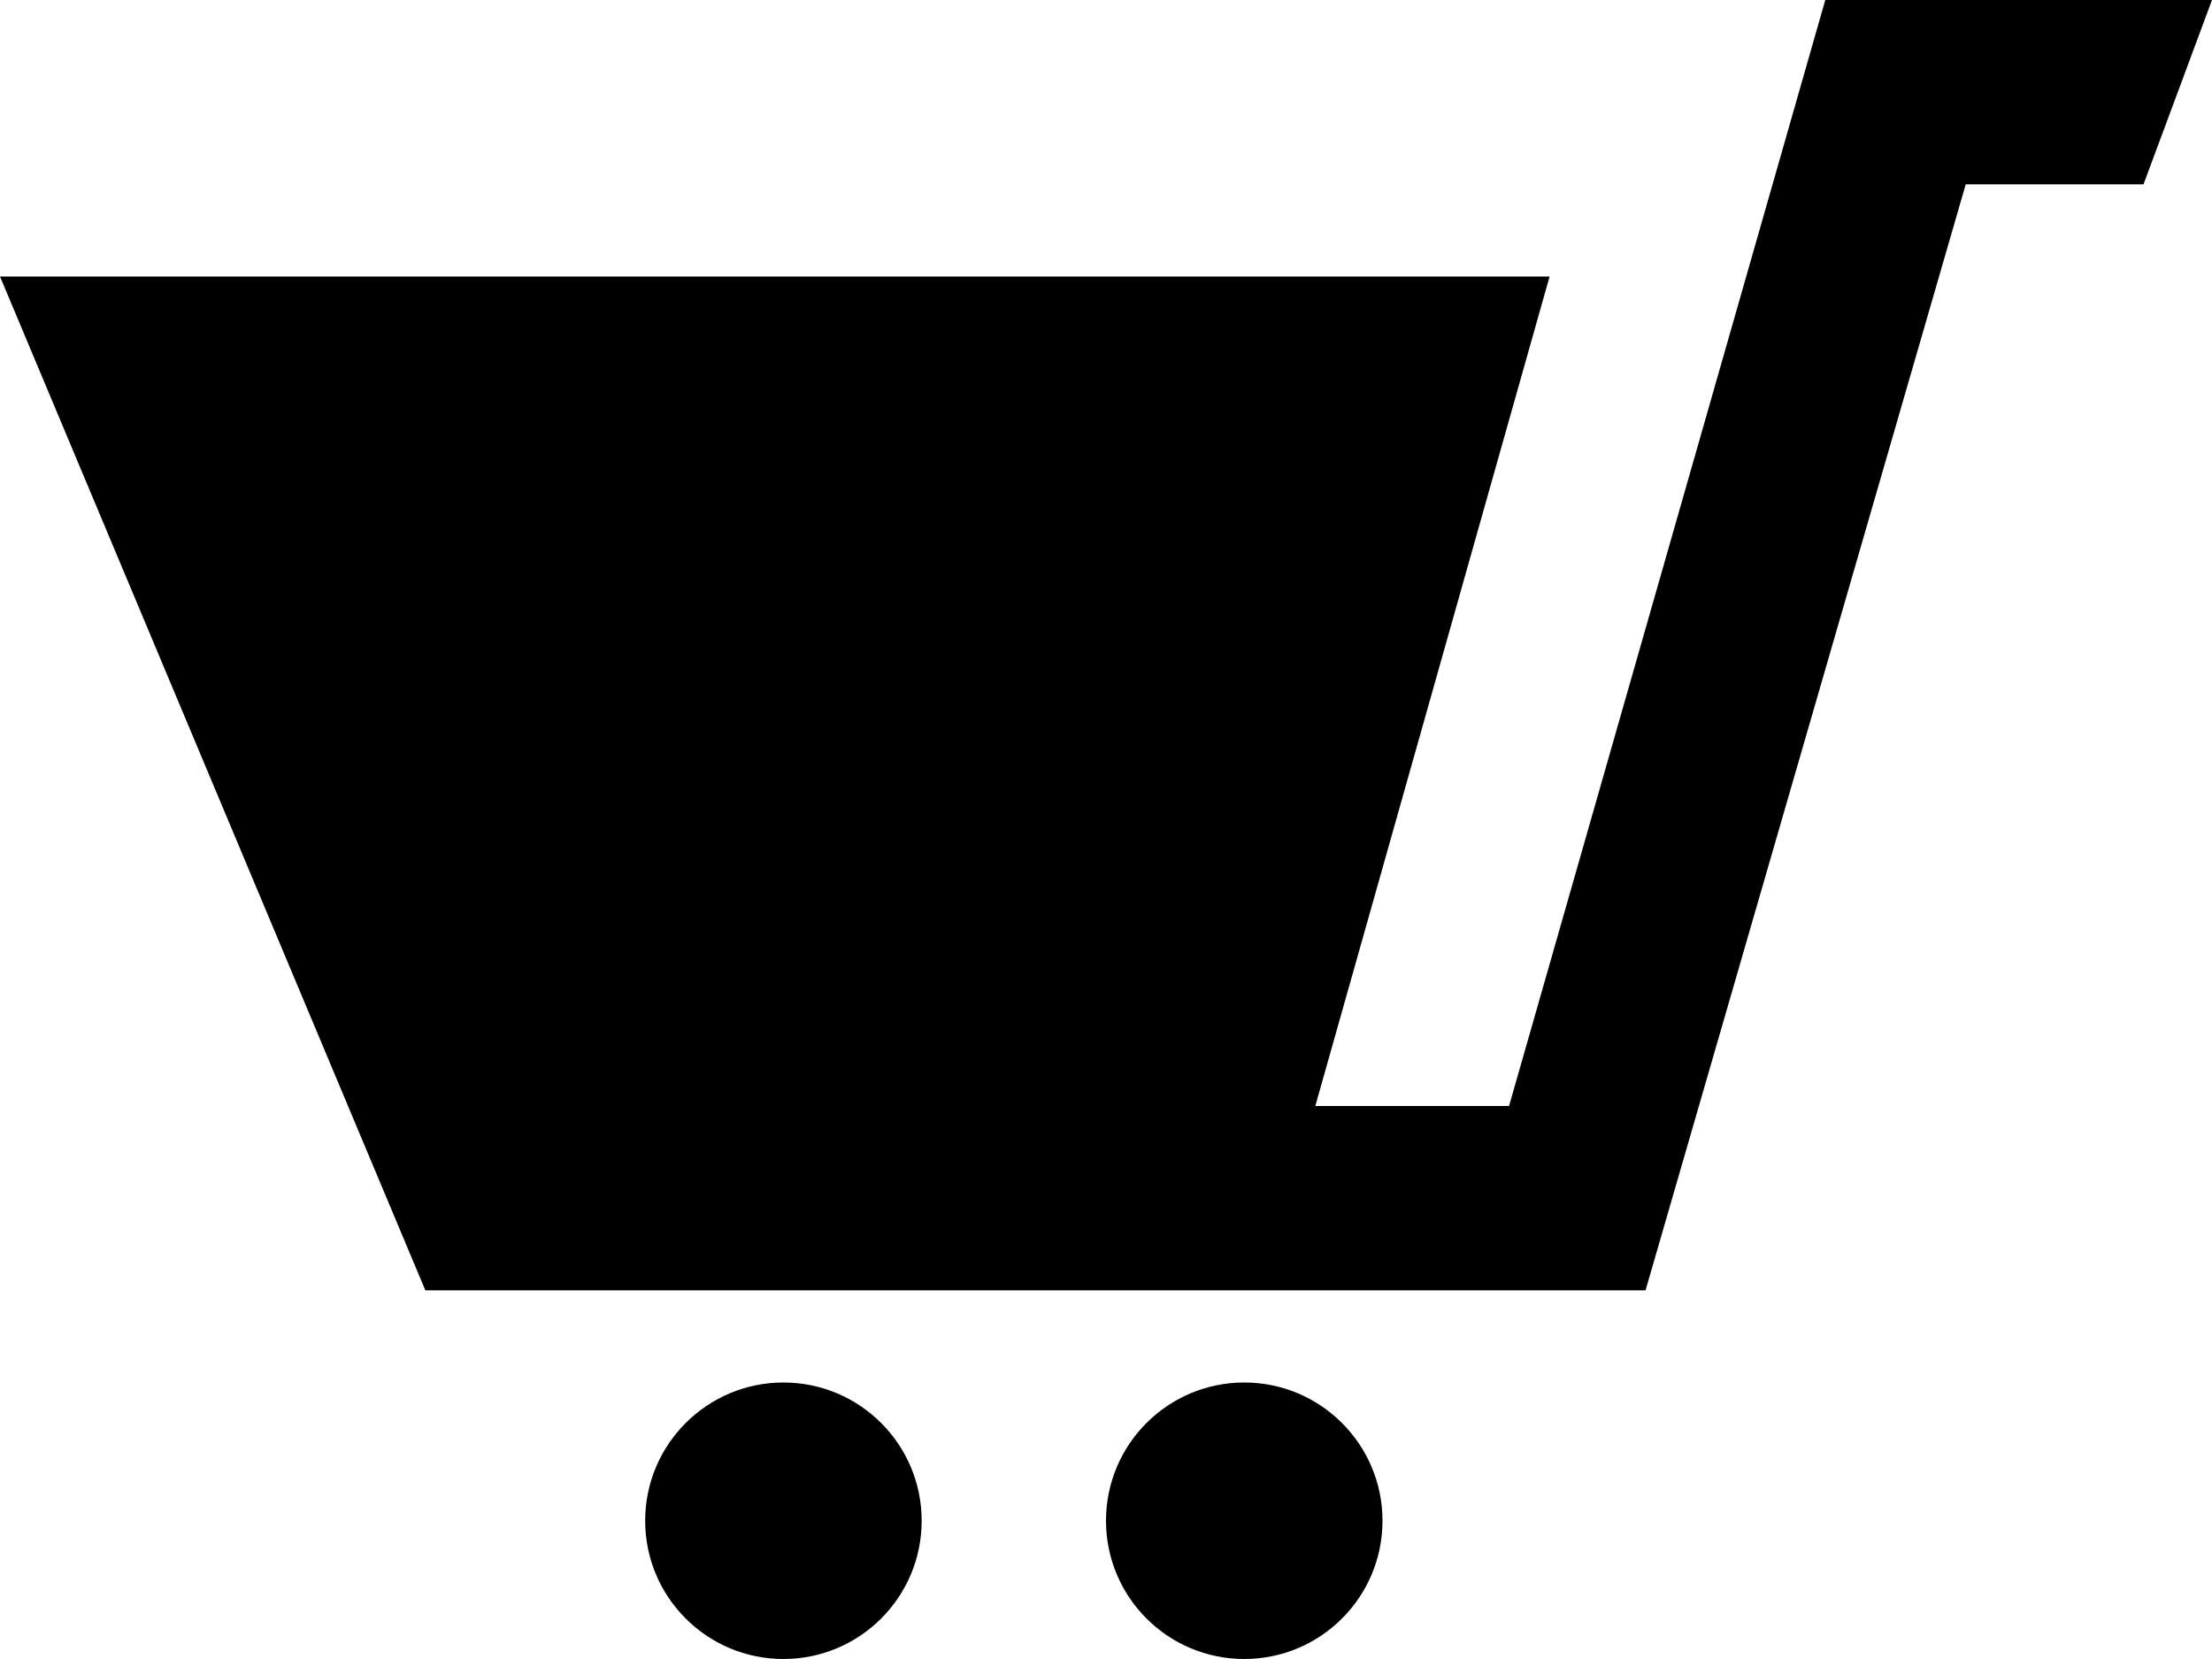 <?xml version="1.0" encoding="UTF-8"?>
<svg width="24px" height="18px" viewBox="0 0 24 18" version="1.1" xmlns="http://www.w3.org/2000/svg" xmlns:xlink="http://www.w3.org/1999/xlink">
    <!-- Generator: Sketch 49.3 (51167) - http://www.bohemiancoding.com/sketch -->
    <title>cart</title>
    <desc>Created with Sketch.</desc>
    <defs></defs>
    <g id="Page-1" stroke="none" stroke-width="1" fill="none" fill-rule="evenodd">
        <g id="cart" fill="#000000" fill-rule="nonzero">
            <path d="M10,16.5 C10,17.329 9.328,18 8.5,18 C7.672,18 7,17.329 7,16.5 C7,15.672 7.672,15 8.5,15 C9.328,15 10,15.672 10,16.5 Z M13.5,15 C12.672,15 12,15.671 12,16.5 C12,17.329 12.672,18 13.5,18 C14.328,18 15,17.329 15,16.5 C15,15.672 14.328,15 13.5,15 Z M19.804,0 L16.373,12 L14.271,12 L16.813,3 L3.55271368e-15,3 L4.615,14 L17.854,14 L21.328,2 L23.257,2 L24,0 L19.804,0 Z" id="Shape"></path>
        </g>
    </g>
</svg>